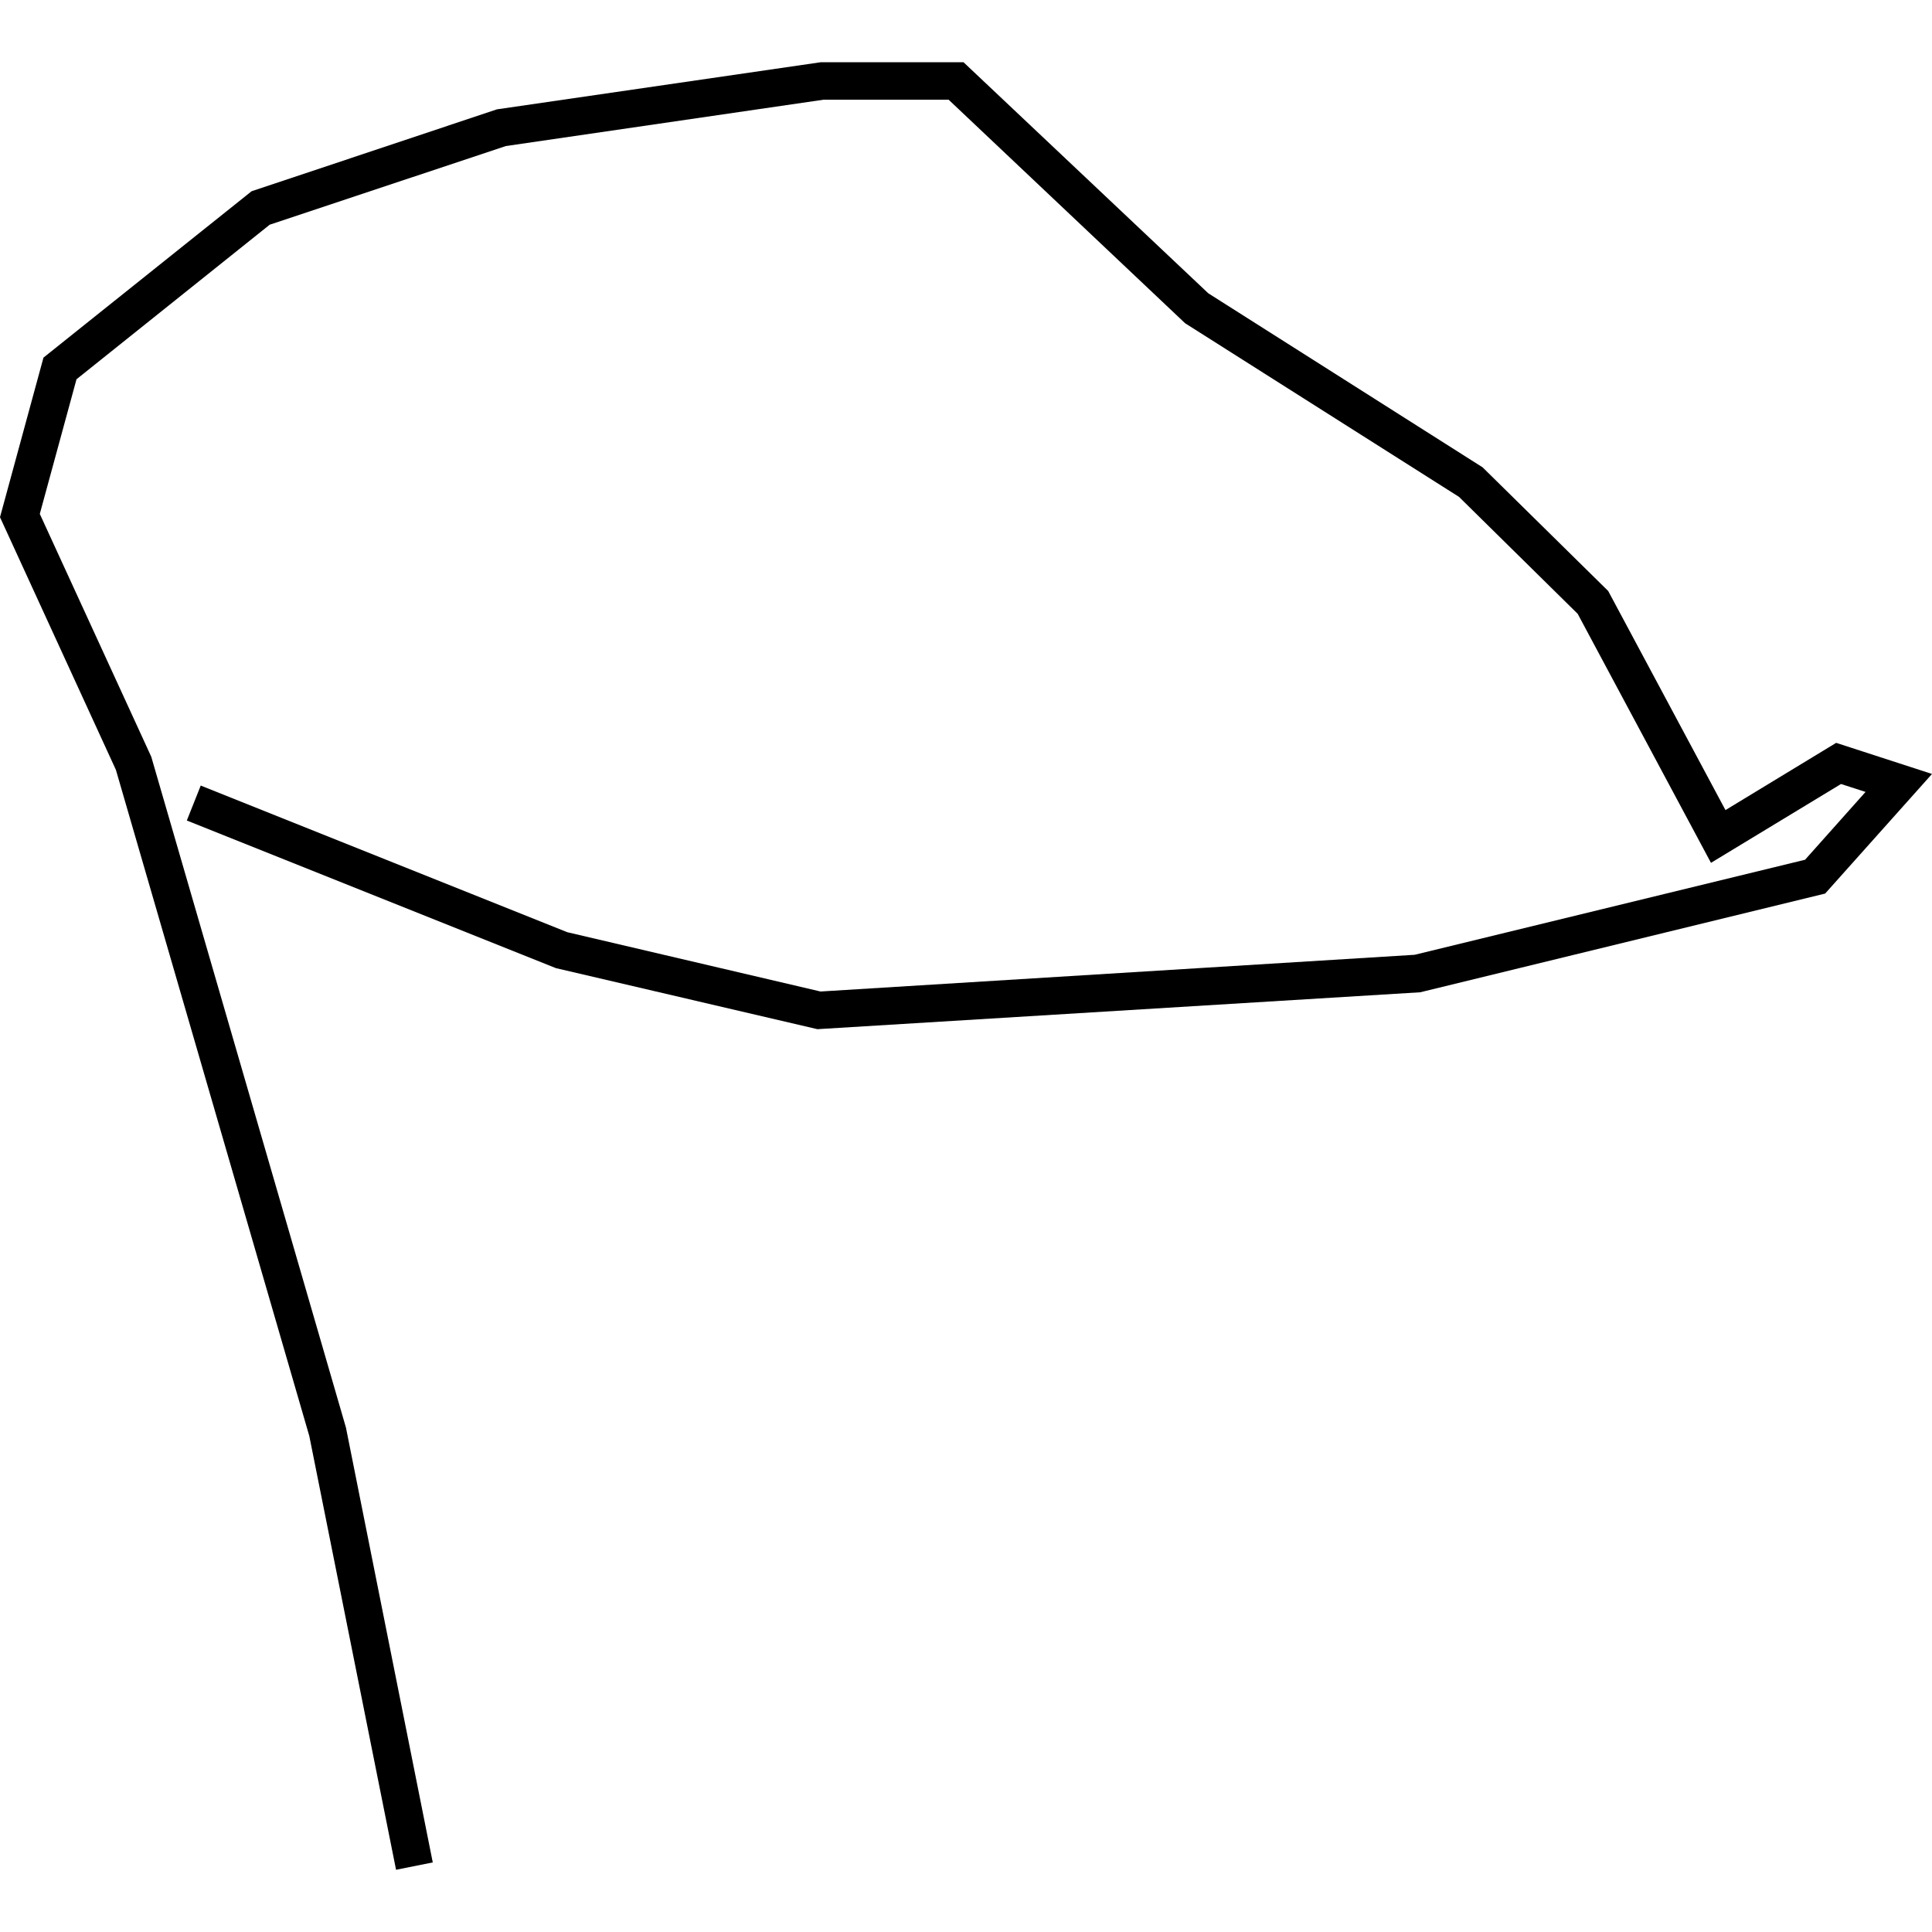 <?xml version="1.0" encoding="utf-8"?>
<!-- Generator: Adobe Illustrator 24.0.3, SVG Export Plug-In . SVG Version: 6.00 Build 0)  -->
<svg version="1.1" id="Layer_1" xmlns="http://www.w3.org/2000/svg" xmlns:xlink="http://www.w3.org/1999/xlink" x="0px" y="0px"
	 viewBox="0 0 1000 1000" style="enable-background:new 0 0 1000 1000;" xml:space="preserve">
<title>080520-domestic-c-outlined</title>
<g id="z">
	<polygon points="205,967.8 160.1,743.3 60,398.5 0,267.7 22.5,185.1 130.2,99 257.2,56.6 424.9,32.2 498.7,32.2 625.4,151.8 
		767.4,241.9 832.4,305.9 893.1,419.3 950.4,384.5 1000,400.6 944.7,462.5 735.1,513.6 423.1,532.7 287.7,501.1 287,500.8 
		96.7,424.7 103.9,406.6 293.6,482.5 424.7,513.2 732.2,494.2 934.3,445 965.6,409.9 952.9,405.8 885.6,446.6 816.6,317.7 
		755.2,257.2 613.4,167.3 491,51.6 426.3,51.6 261.8,75.6 139.6,116.3 39.6,196.3 20.6,266 78.3,391.7 78.5,392.4 179,738.7 
		179.1,739.1 224,964 	"/>
</g>
</svg>
